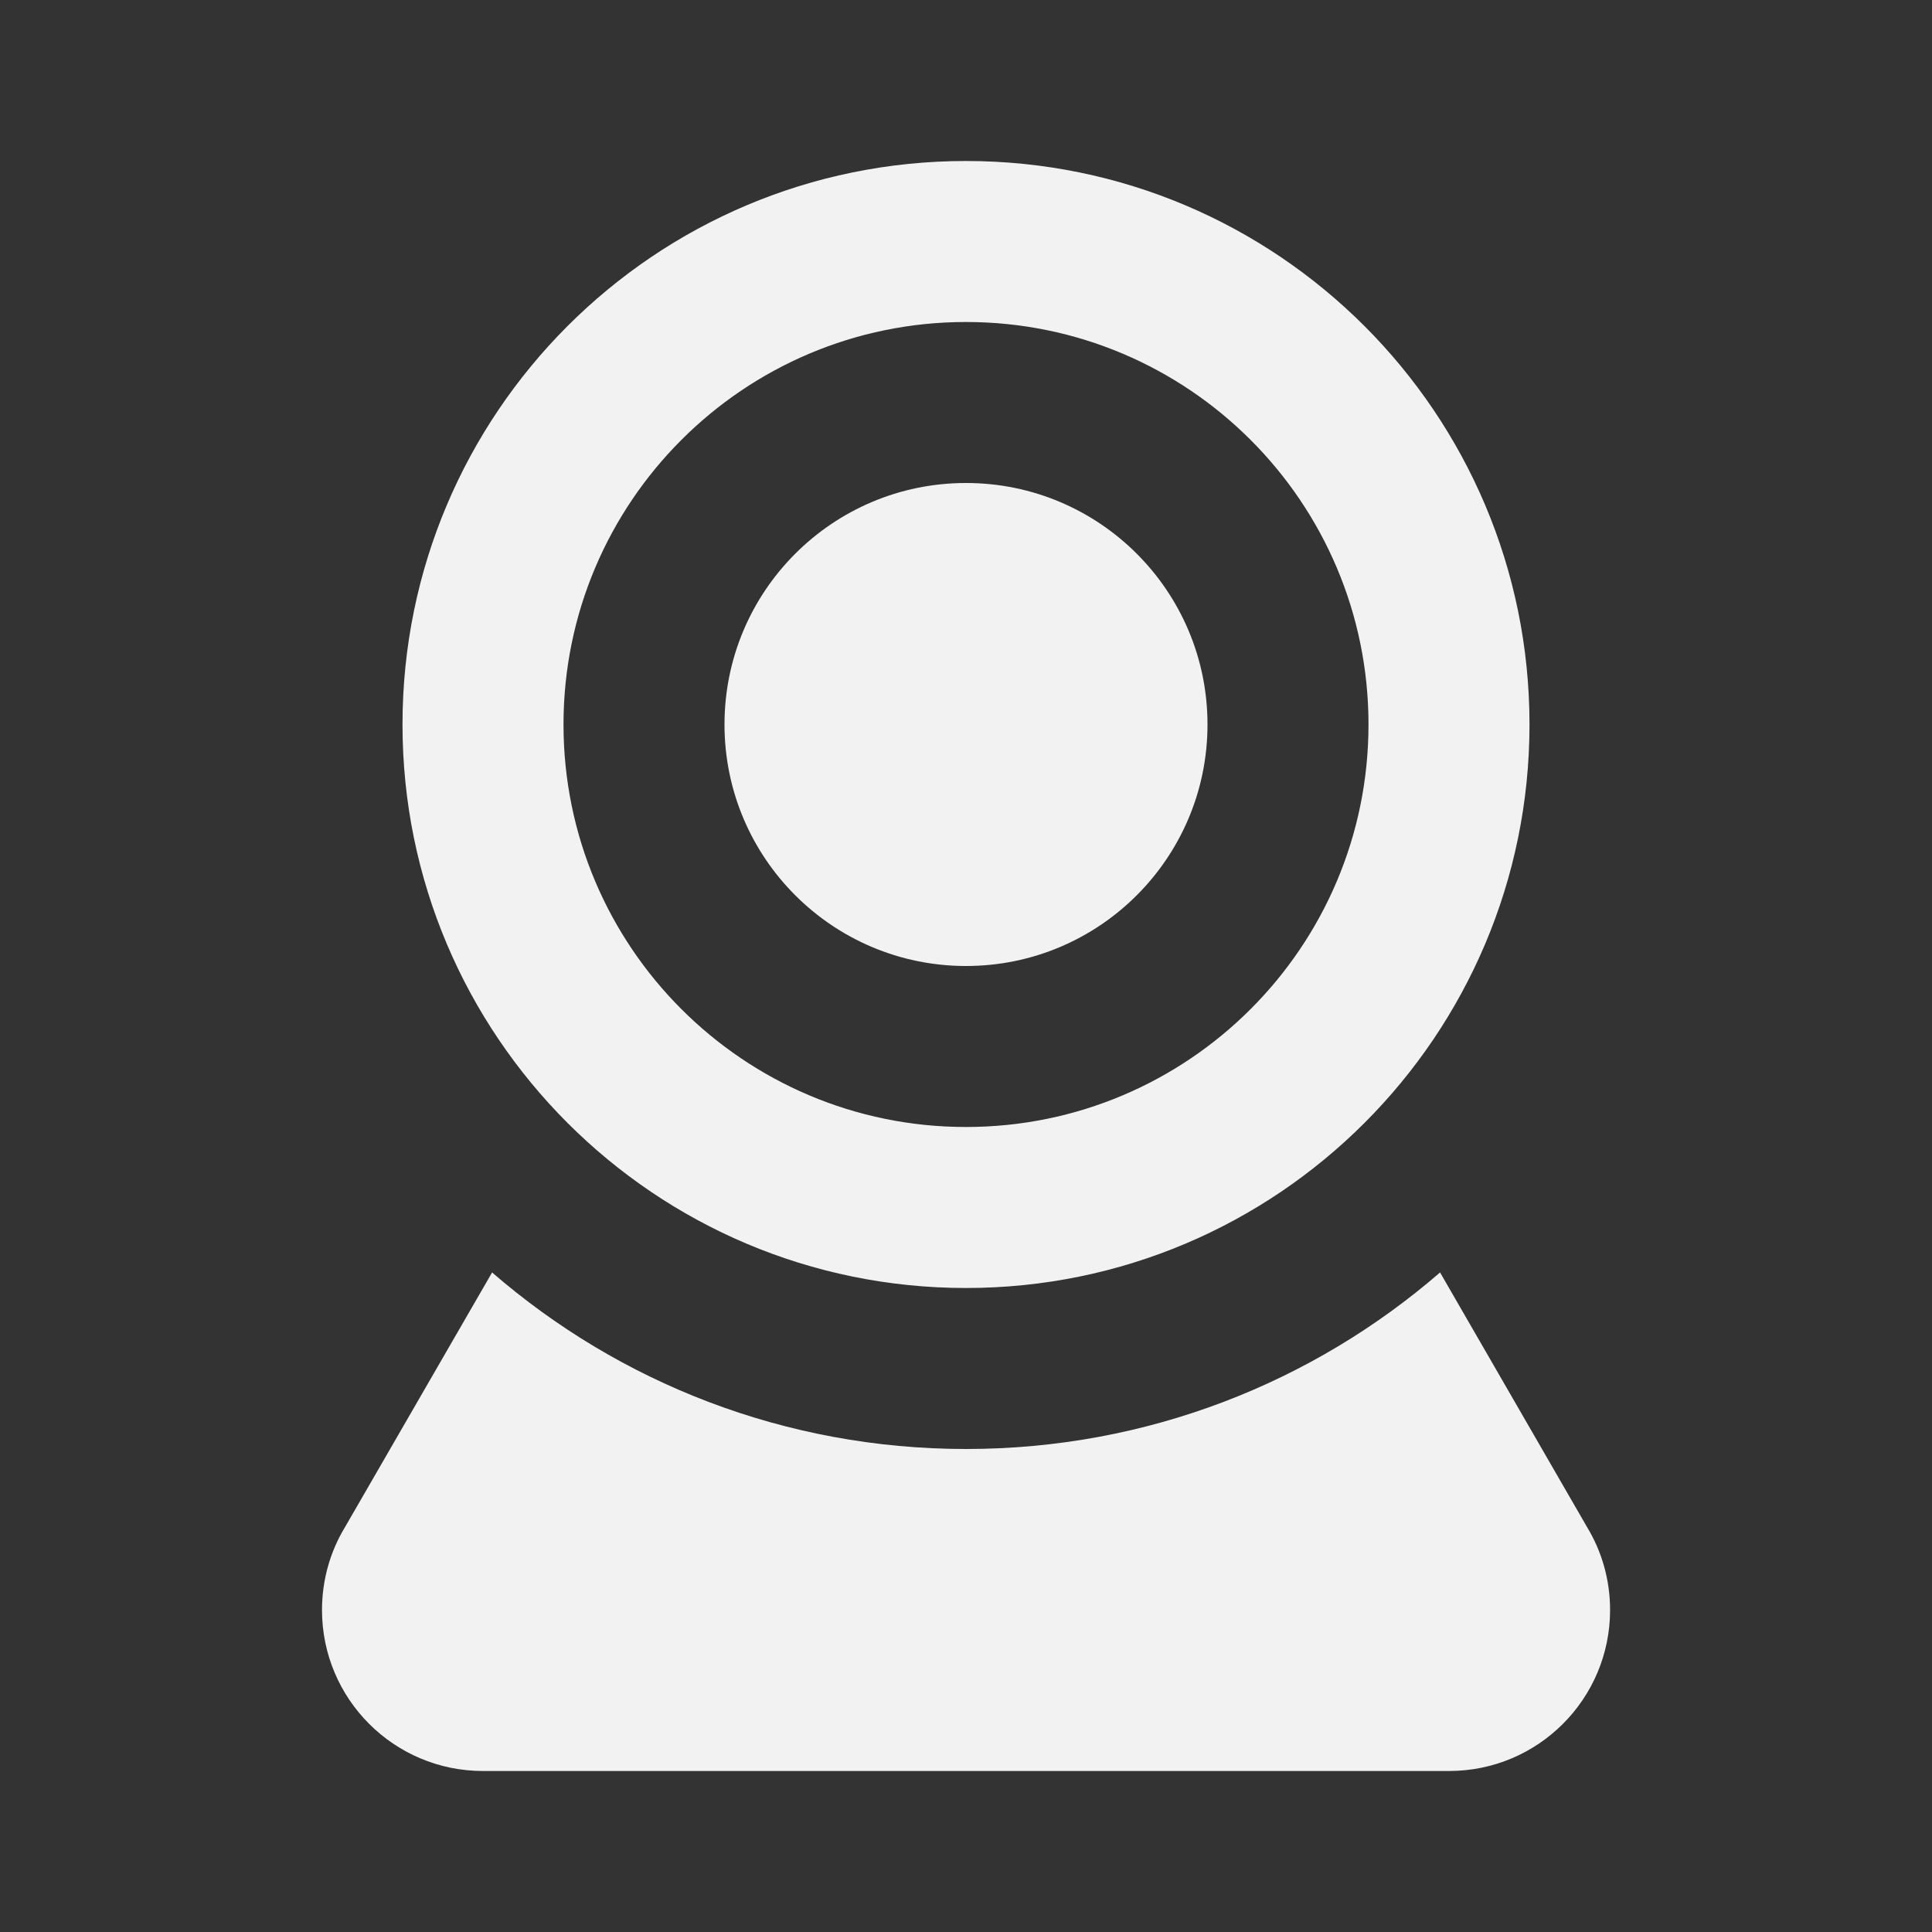 <?xml version="1.0" encoding="UTF-8" standalone="no"?>
<svg id="svg2" xmlns:rdf="http://www.w3.org/1999/02/22-rdf-syntax-ns#" xmlns="http://www.w3.org/2000/svg" xml:space="preserve" height="24" viewBox="0 0 24.00 24.00" width="24" version="1.1" enable-background="new 0 0 24.00 24.00" xmlns:cc="http://creativecommons.org/ns#" xmlns:dc="http://purl.org/dc/elements/1.1/"><rect x="0" y="0" width="24.00" height="24.00" fill="#333333" stroke="none"/><path id="path4" stroke-linejoin="round" stroke-width=".2" fill="#f2f2f2" d="m12 2c3.866 0 7 3.134 7 7s-3.134 7-7 7-7-3.134-7-7 3.134-7 7-7zm0 2c-2.761 0-5 2.239-5 5 0 2.762 2.239 5 5 5 2.761 0 5-2.238 5-5 0-2.761-2.239-5-5-5zm0 2c1.657 0 3 1.343 3 3 0 1.657-1.343 3-3 3s-3-1.343-3-3c0-1.657 1.343-3 3-3zm-6 16c-1.105 0-2-0.895-2-2 0-0.377 0.104-0.73 0.286-1.03l1.827-3.163c1.578 1.367 3.636 2.193 5.888 2.193 2.251 0 4.309-0.826 5.888-2.193l1.826 3.163c0.182 0.3 0.286 0.653 0.286 1.03 0 1.105-0.895 2-2 2h-12z"/></svg>
